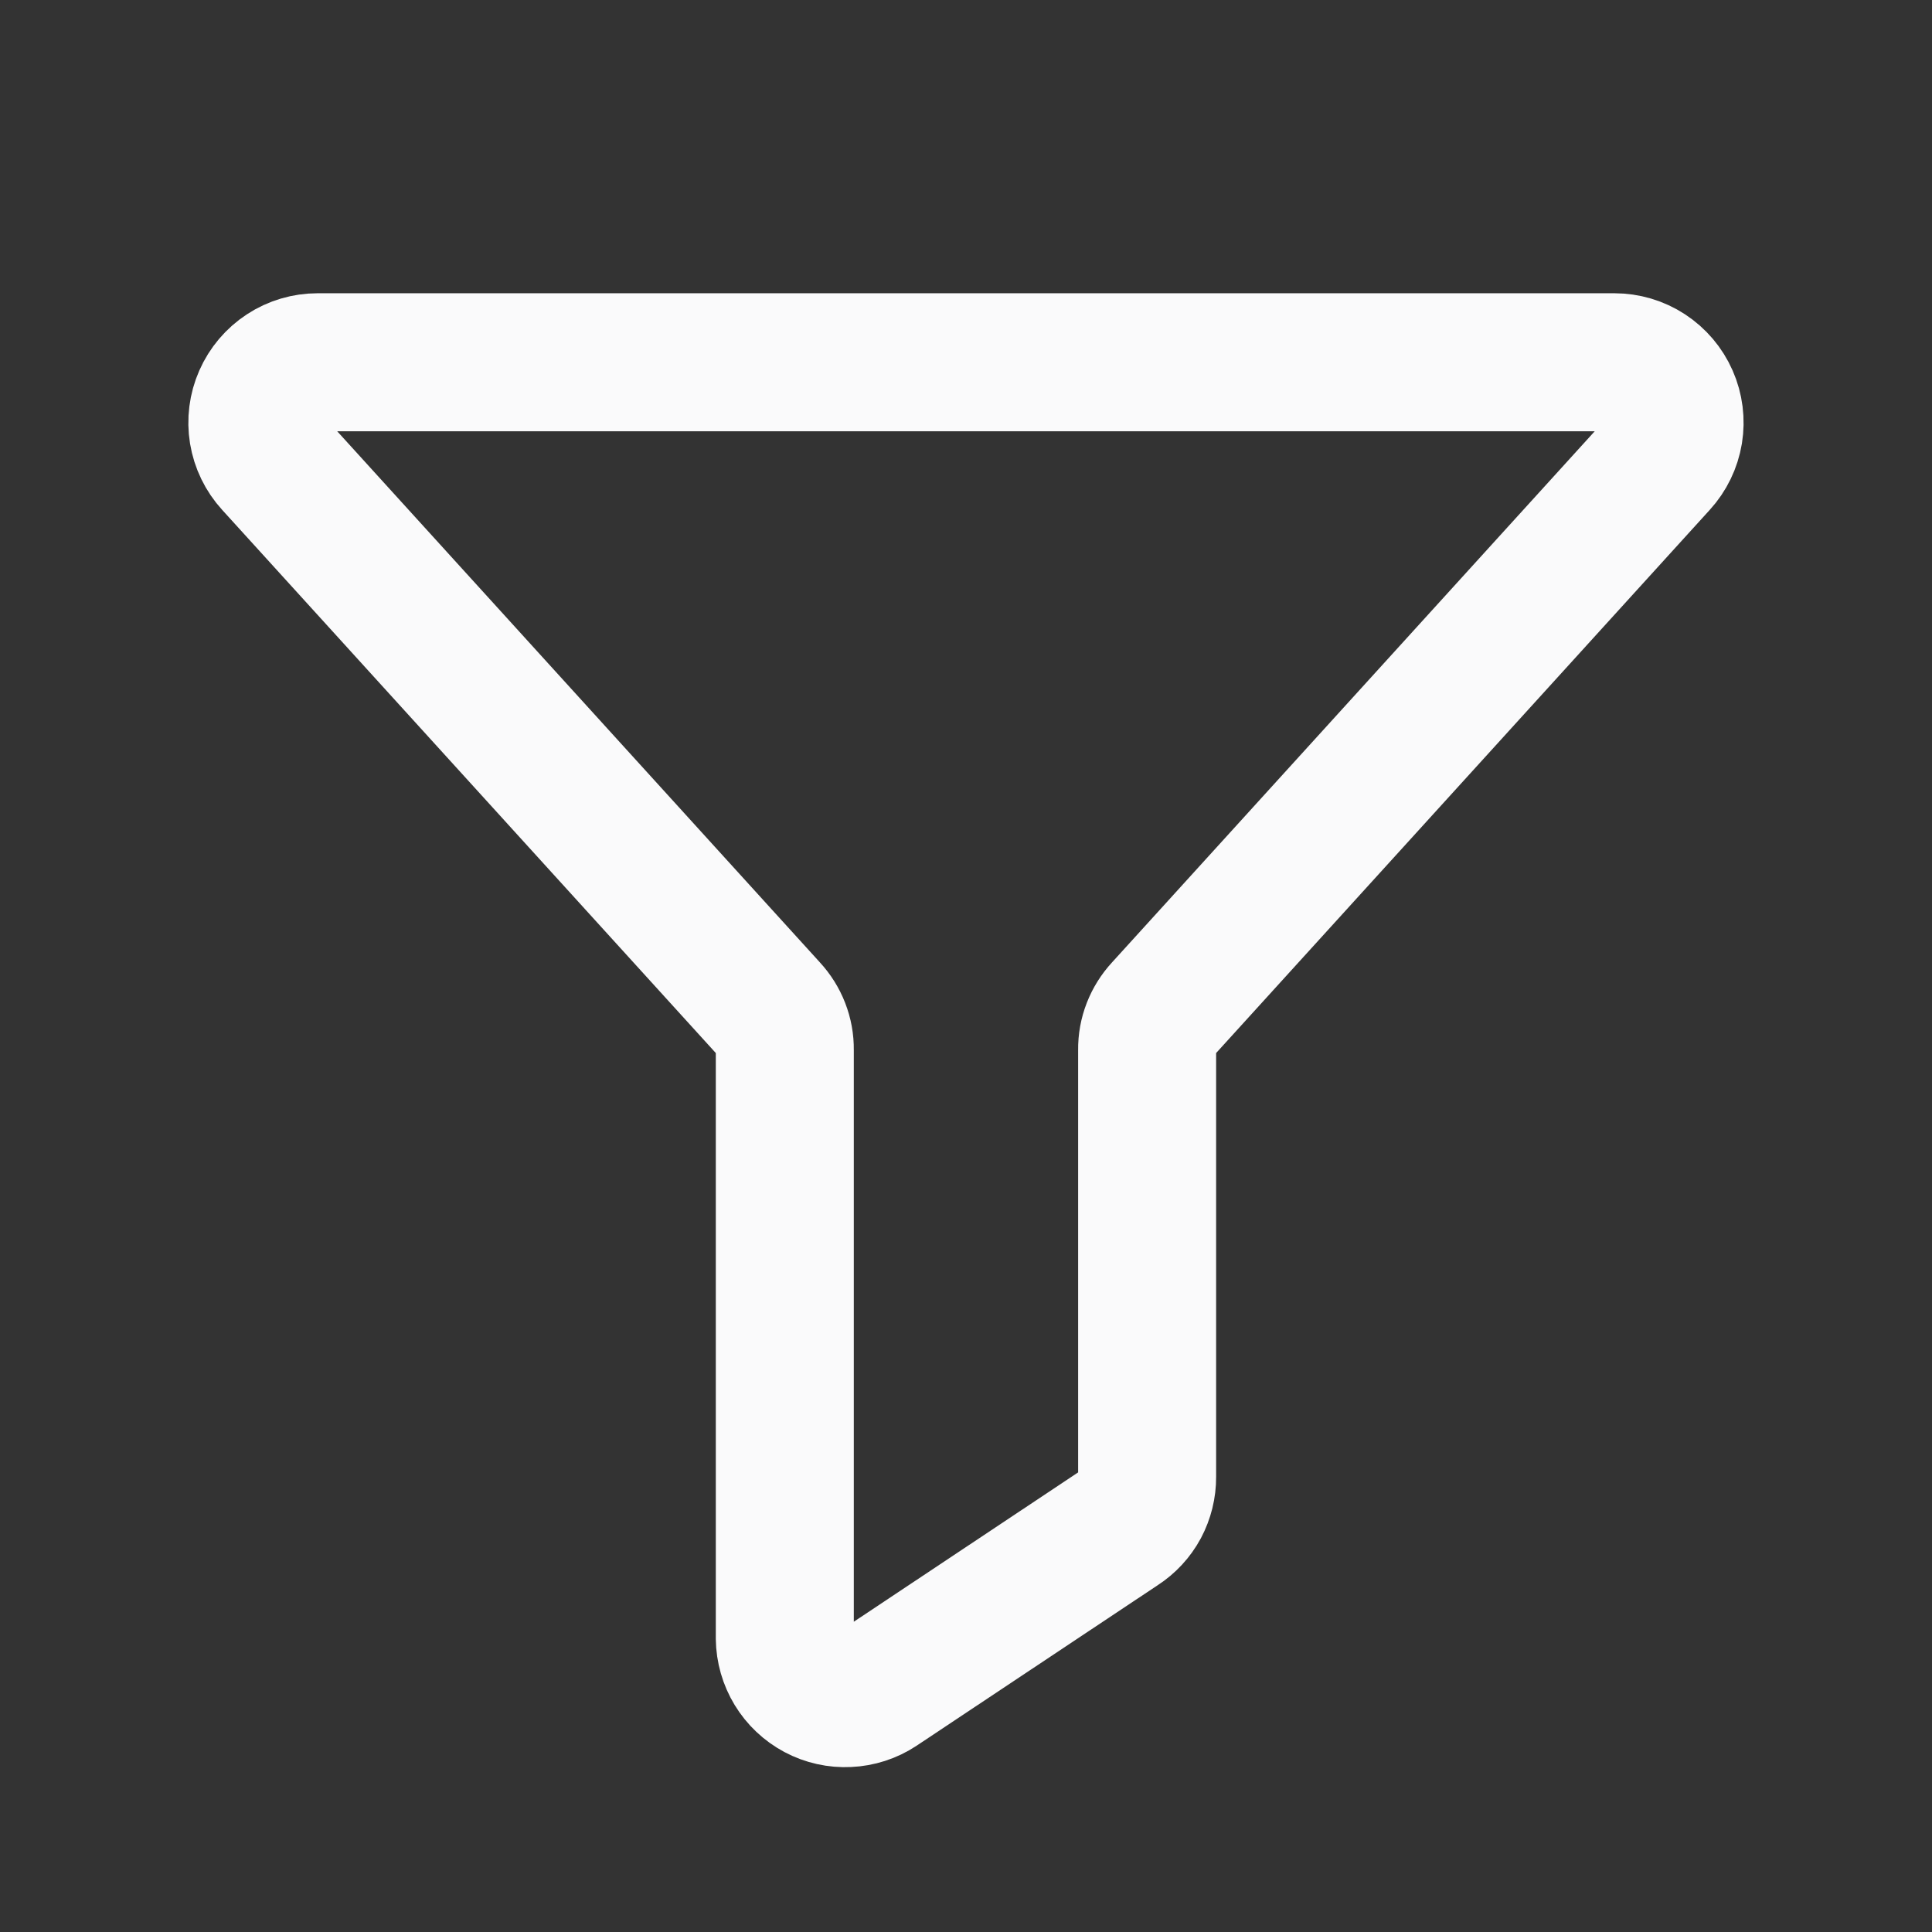 <svg width="28" height="28" viewBox="0 0 28 28" fill="none" xmlns="http://www.w3.org/2000/svg">
<rect x="0" y="0" width="28" height="28" fill="#333333" stroke="none"/>
<path d="M4.604 5.25H23.395C23.565 5.25 23.731 5.299 23.873 5.392C24.015 5.485 24.127 5.617 24.195 5.772C24.264 5.928 24.285 6.1 24.258 6.267C24.23 6.435 24.155 6.59 24.04 6.716L16.854 14.623C16.705 14.784 16.622 14.995 16.625 15.214V21.405C16.626 21.55 16.59 21.694 16.522 21.822C16.453 21.95 16.353 22.058 16.231 22.137L12.731 24.467C12.6 24.554 12.447 24.603 12.29 24.61C12.133 24.618 11.977 24.583 11.838 24.509C11.7 24.435 11.583 24.325 11.502 24.191C11.42 24.056 11.376 23.902 11.374 23.745V15.214C11.377 14.995 11.294 14.784 11.145 14.623L3.959 6.716C3.844 6.59 3.769 6.435 3.741 6.267C3.714 6.1 3.735 5.928 3.804 5.772C3.872 5.617 3.984 5.485 4.126 5.392C4.268 5.299 4.434 5.25 4.604 5.25V5.25Z" stroke="#FAFAFB" stroke-width="2" stroke-linecap="round" stroke-linejoin="round"/>
</svg>
